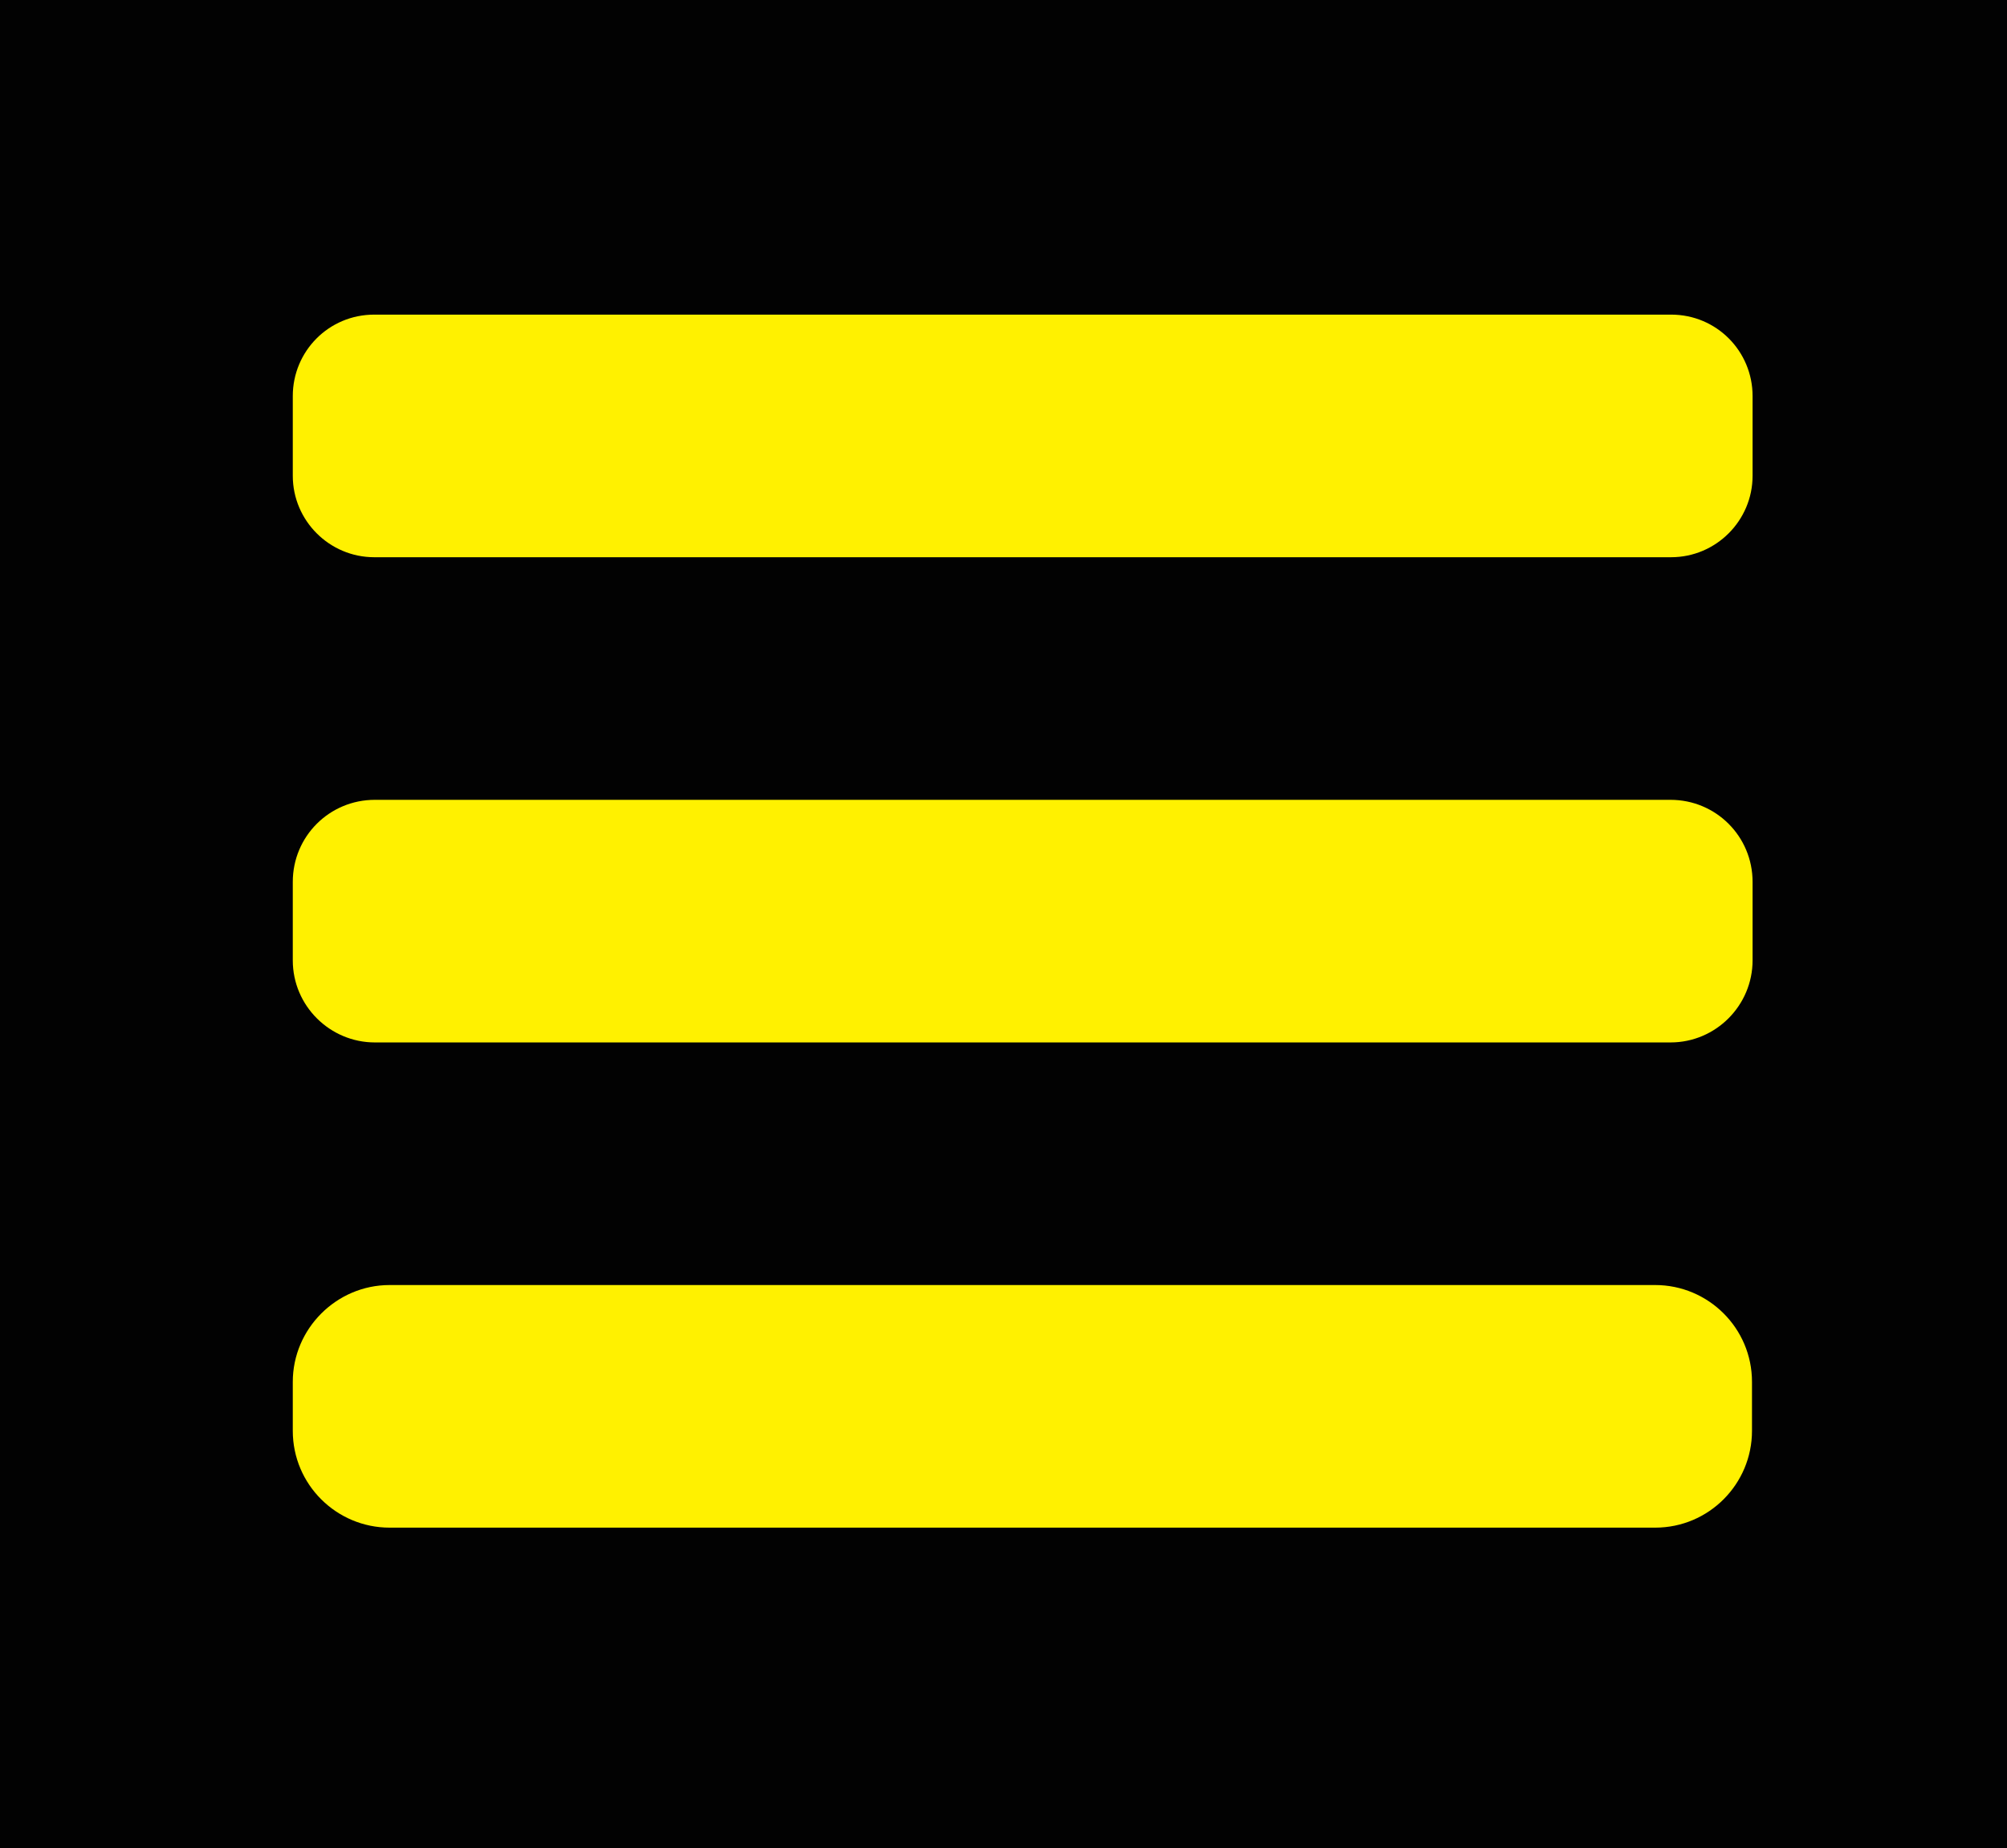 <?xml version="1.0" encoding="utf-8"?>
<!-- Generator: Adobe Illustrator 18.1.0, SVG Export Plug-In . SVG Version: 6.00 Build 0)  -->
<!DOCTYPE svg PUBLIC "-//W3C//DTD SVG 1.1//EN" "http://www.w3.org/Graphics/SVG/1.1/DTD/svg11.dtd">
<svg version="1.1" id="Layer_1" xmlns="http://www.w3.org/2000/svg" xmlns:xlink="http://www.w3.org/1999/xlink" x="0px" y="0px"
	 viewBox="150.5 232.5 340 313.1" enable-background="new 150.5 232.5 340 313.1" xml:space="preserve">
<rect x="150.5" y="232.5" fill="#020202" width="340" height="313.1"/>
<g>
	<g id="open">
		<path fill="#FFF100" d="M213.9,285.8h219.7c7.7,0,13.8,6.2,13.8,13.8v13.5c0,7.6-6.2,13.8-13.8,13.8H213.9
			c-7.6,0-13.8-6.2-13.8-13.8v-13.5C200.1,292,206.2,285.8,213.9,285.8z"/>
	</g>
	<g id="open_1_">
		<path fill="#FFF100" d="M214,368h219.5c7.7,0,13.9,6.2,13.9,13.9v13.3c0,7.6-6.2,13.9-13.9,13.9H214c-7.6,0-13.9-6.2-13.9-13.9
			v-13.3C200.1,374.2,206.3,368,214,368z"/>
	</g>
	<g id="open_2_">
		<path fill="#FFF100" d="M216.5,450.2h214.4c9,0,16.4,7.3,16.4,16.4v8.3c0,9-7.3,16.4-16.4,16.4H216.5c-9,0-16.4-7.3-16.4-16.4
			v-8.3C200.1,457.6,207.5,450.2,216.5,450.2z"/>
	</g>
</g>
</svg>
